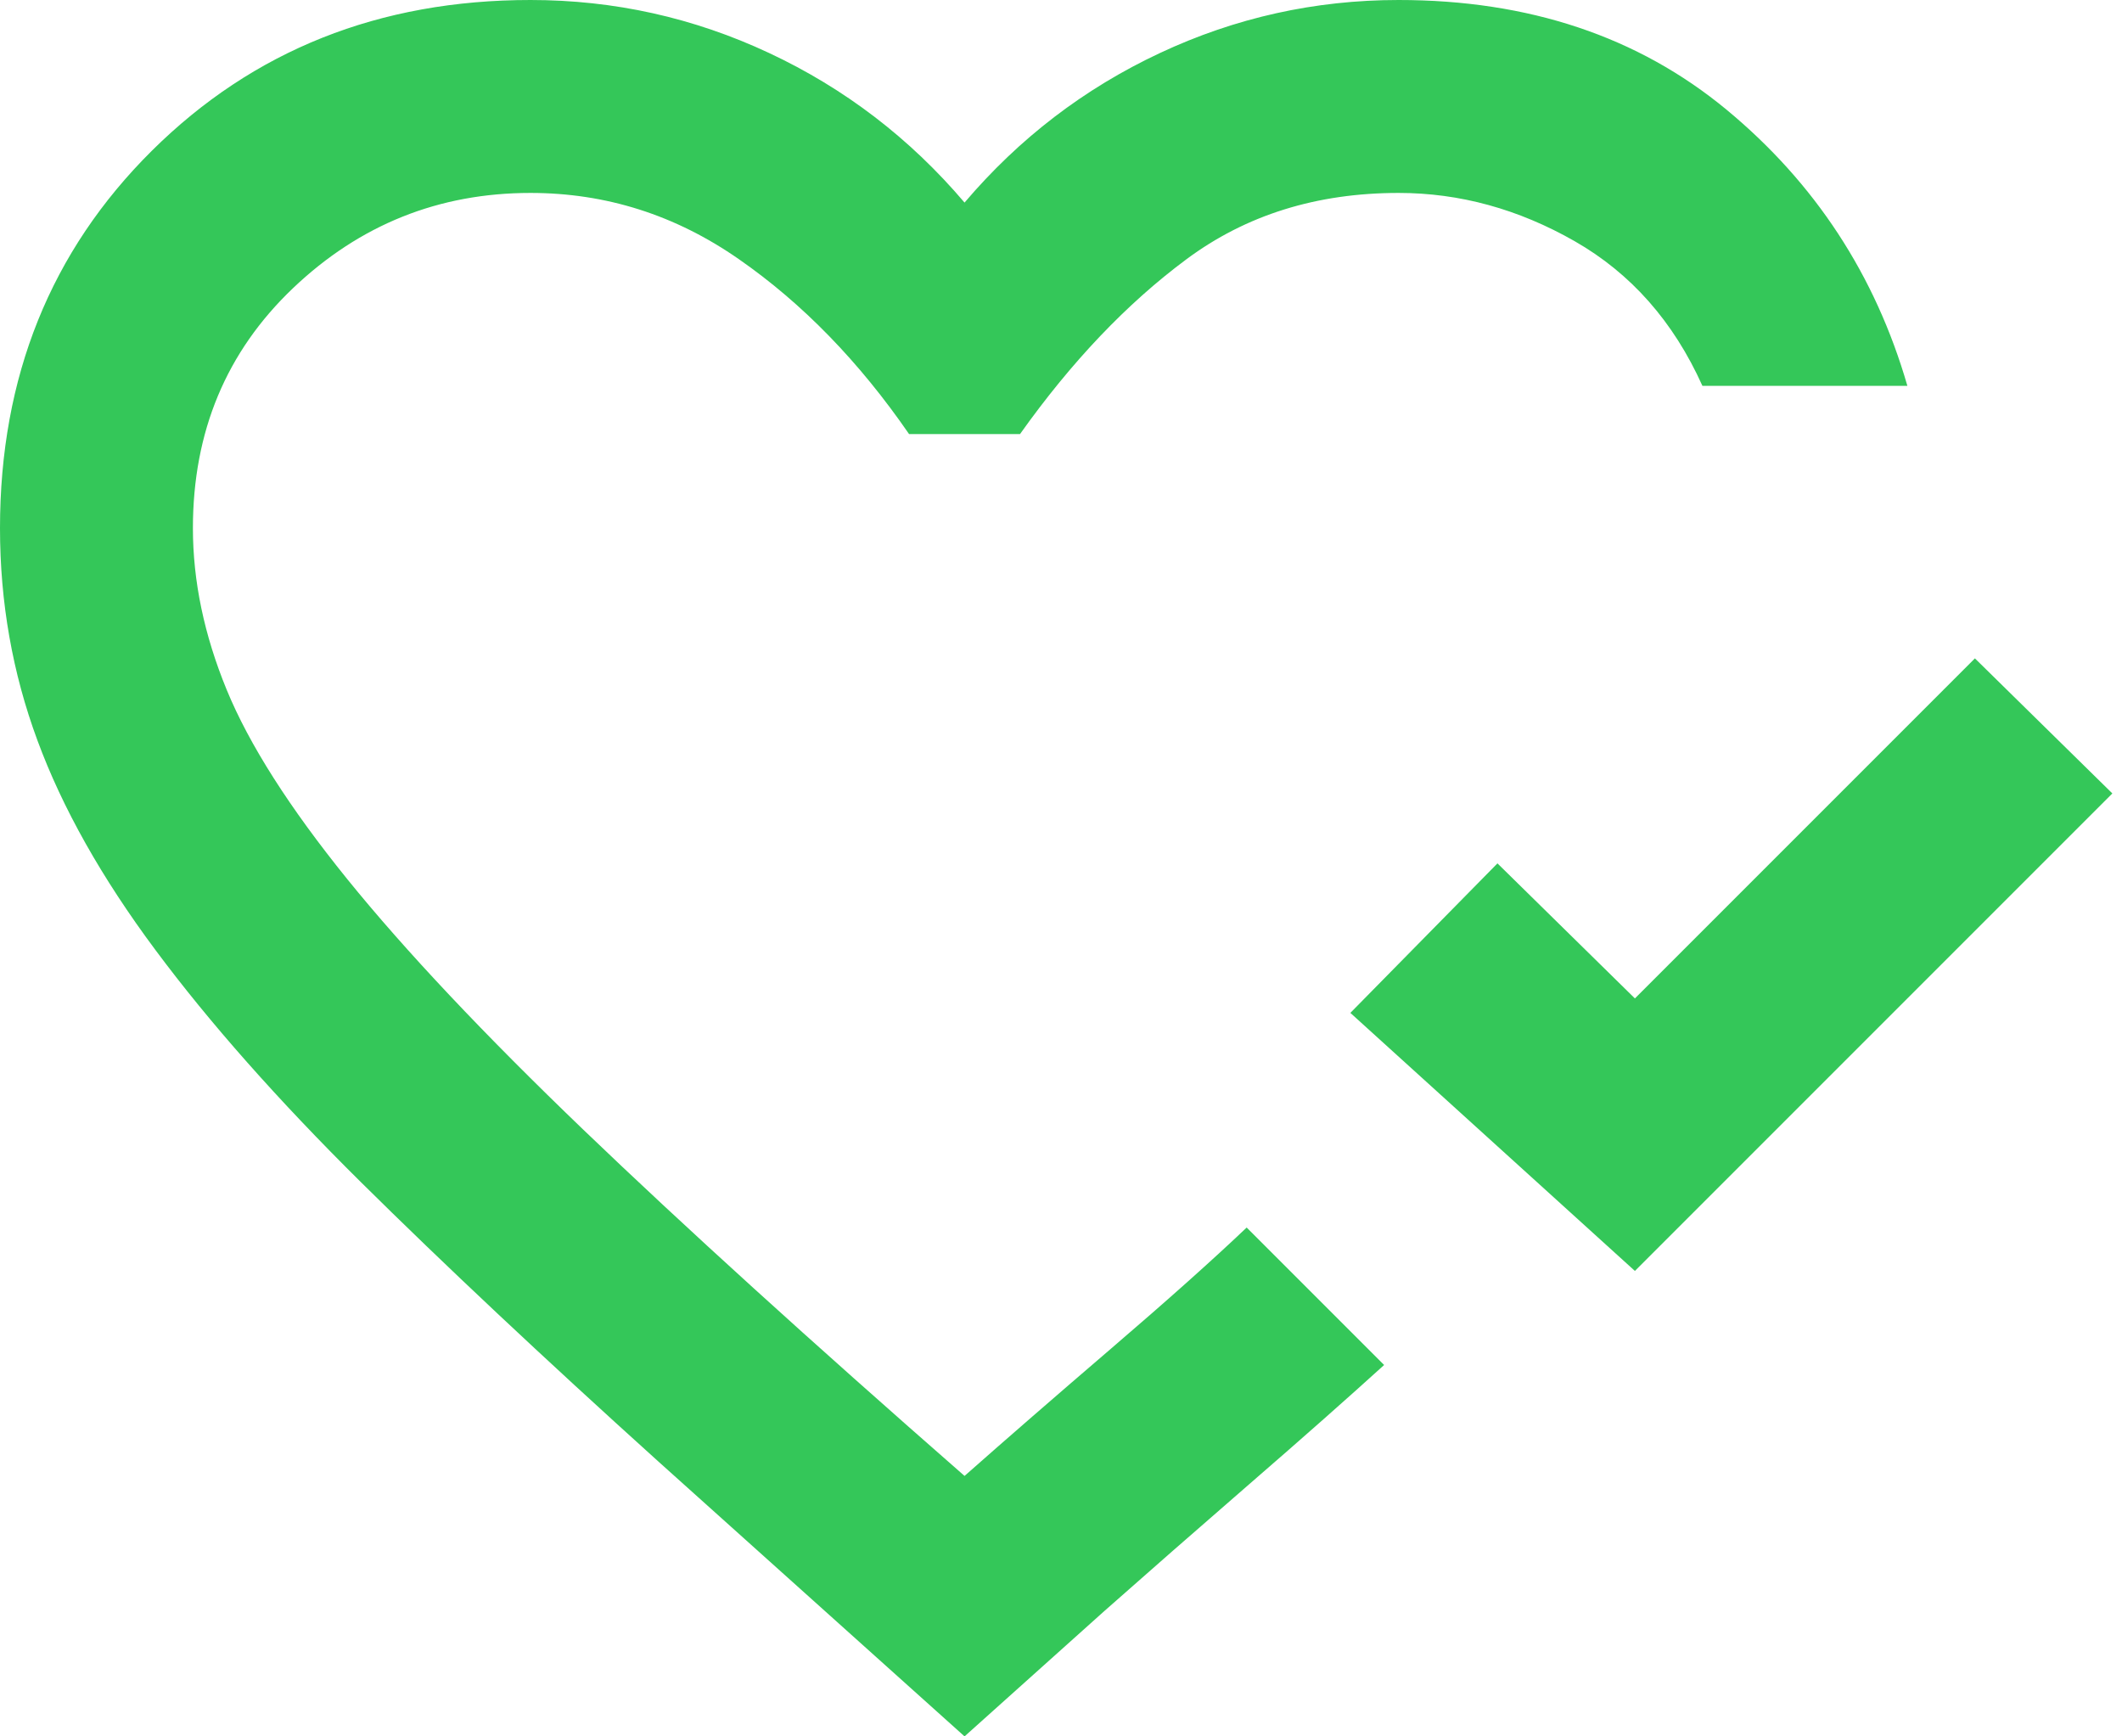 <svg width="22" height="18" viewBox="0 0 22 18" fill="none" xmlns="http://www.w3.org/2000/svg">
<path d="M16.95 13.175L14 10.5L15.525 8.95L16.95 10.35L20.475 6.825L21.9 8.225L16.95 13.175ZM10 18L6.825 15.15C5.625 14.067 4.596 13.1 3.737 12.25C2.879 11.4 2.171 10.6 1.613 9.85C1.054 9.1 0.646 8.375 0.388 7.675C0.129 6.975 0 6.242 0 5.475C0 3.908 0.525 2.604 1.575 1.562C2.625 0.521 3.933 0 5.5 0C6.367 0 7.192 0.183 7.975 0.55C8.758 0.917 9.433 1.433 10 2.1C10.567 1.433 11.242 0.917 12.025 0.55C12.808 0.183 13.633 0 14.5 0C15.85 0 16.983 0.379 17.9 1.137C18.817 1.896 19.442 2.85 19.775 4H17.65C17.35 3.333 16.908 2.833 16.325 2.5C15.742 2.167 15.133 2 14.5 2C13.65 2 12.917 2.229 12.3 2.688C11.683 3.146 11.108 3.75 10.575 4.5H9.425C8.908 3.75 8.321 3.146 7.662 2.688C7.004 2.229 6.283 2 5.5 2C4.55 2 3.729 2.329 3.038 2.987C2.346 3.646 2 4.475 2 5.475C2 6.025 2.117 6.583 2.35 7.15C2.583 7.717 3 8.371 3.6 9.113C4.2 9.854 5.017 10.721 6.05 11.713C7.083 12.704 8.4 13.9 10 15.3C10.433 14.917 10.942 14.475 11.525 13.975C12.108 13.475 12.575 13.058 12.925 12.725L14.35 14.15C13.983 14.483 13.517 14.896 12.95 15.387C12.383 15.879 11.883 16.317 11.45 16.7L10 18Z" fill="#34C759"/>
</svg>

